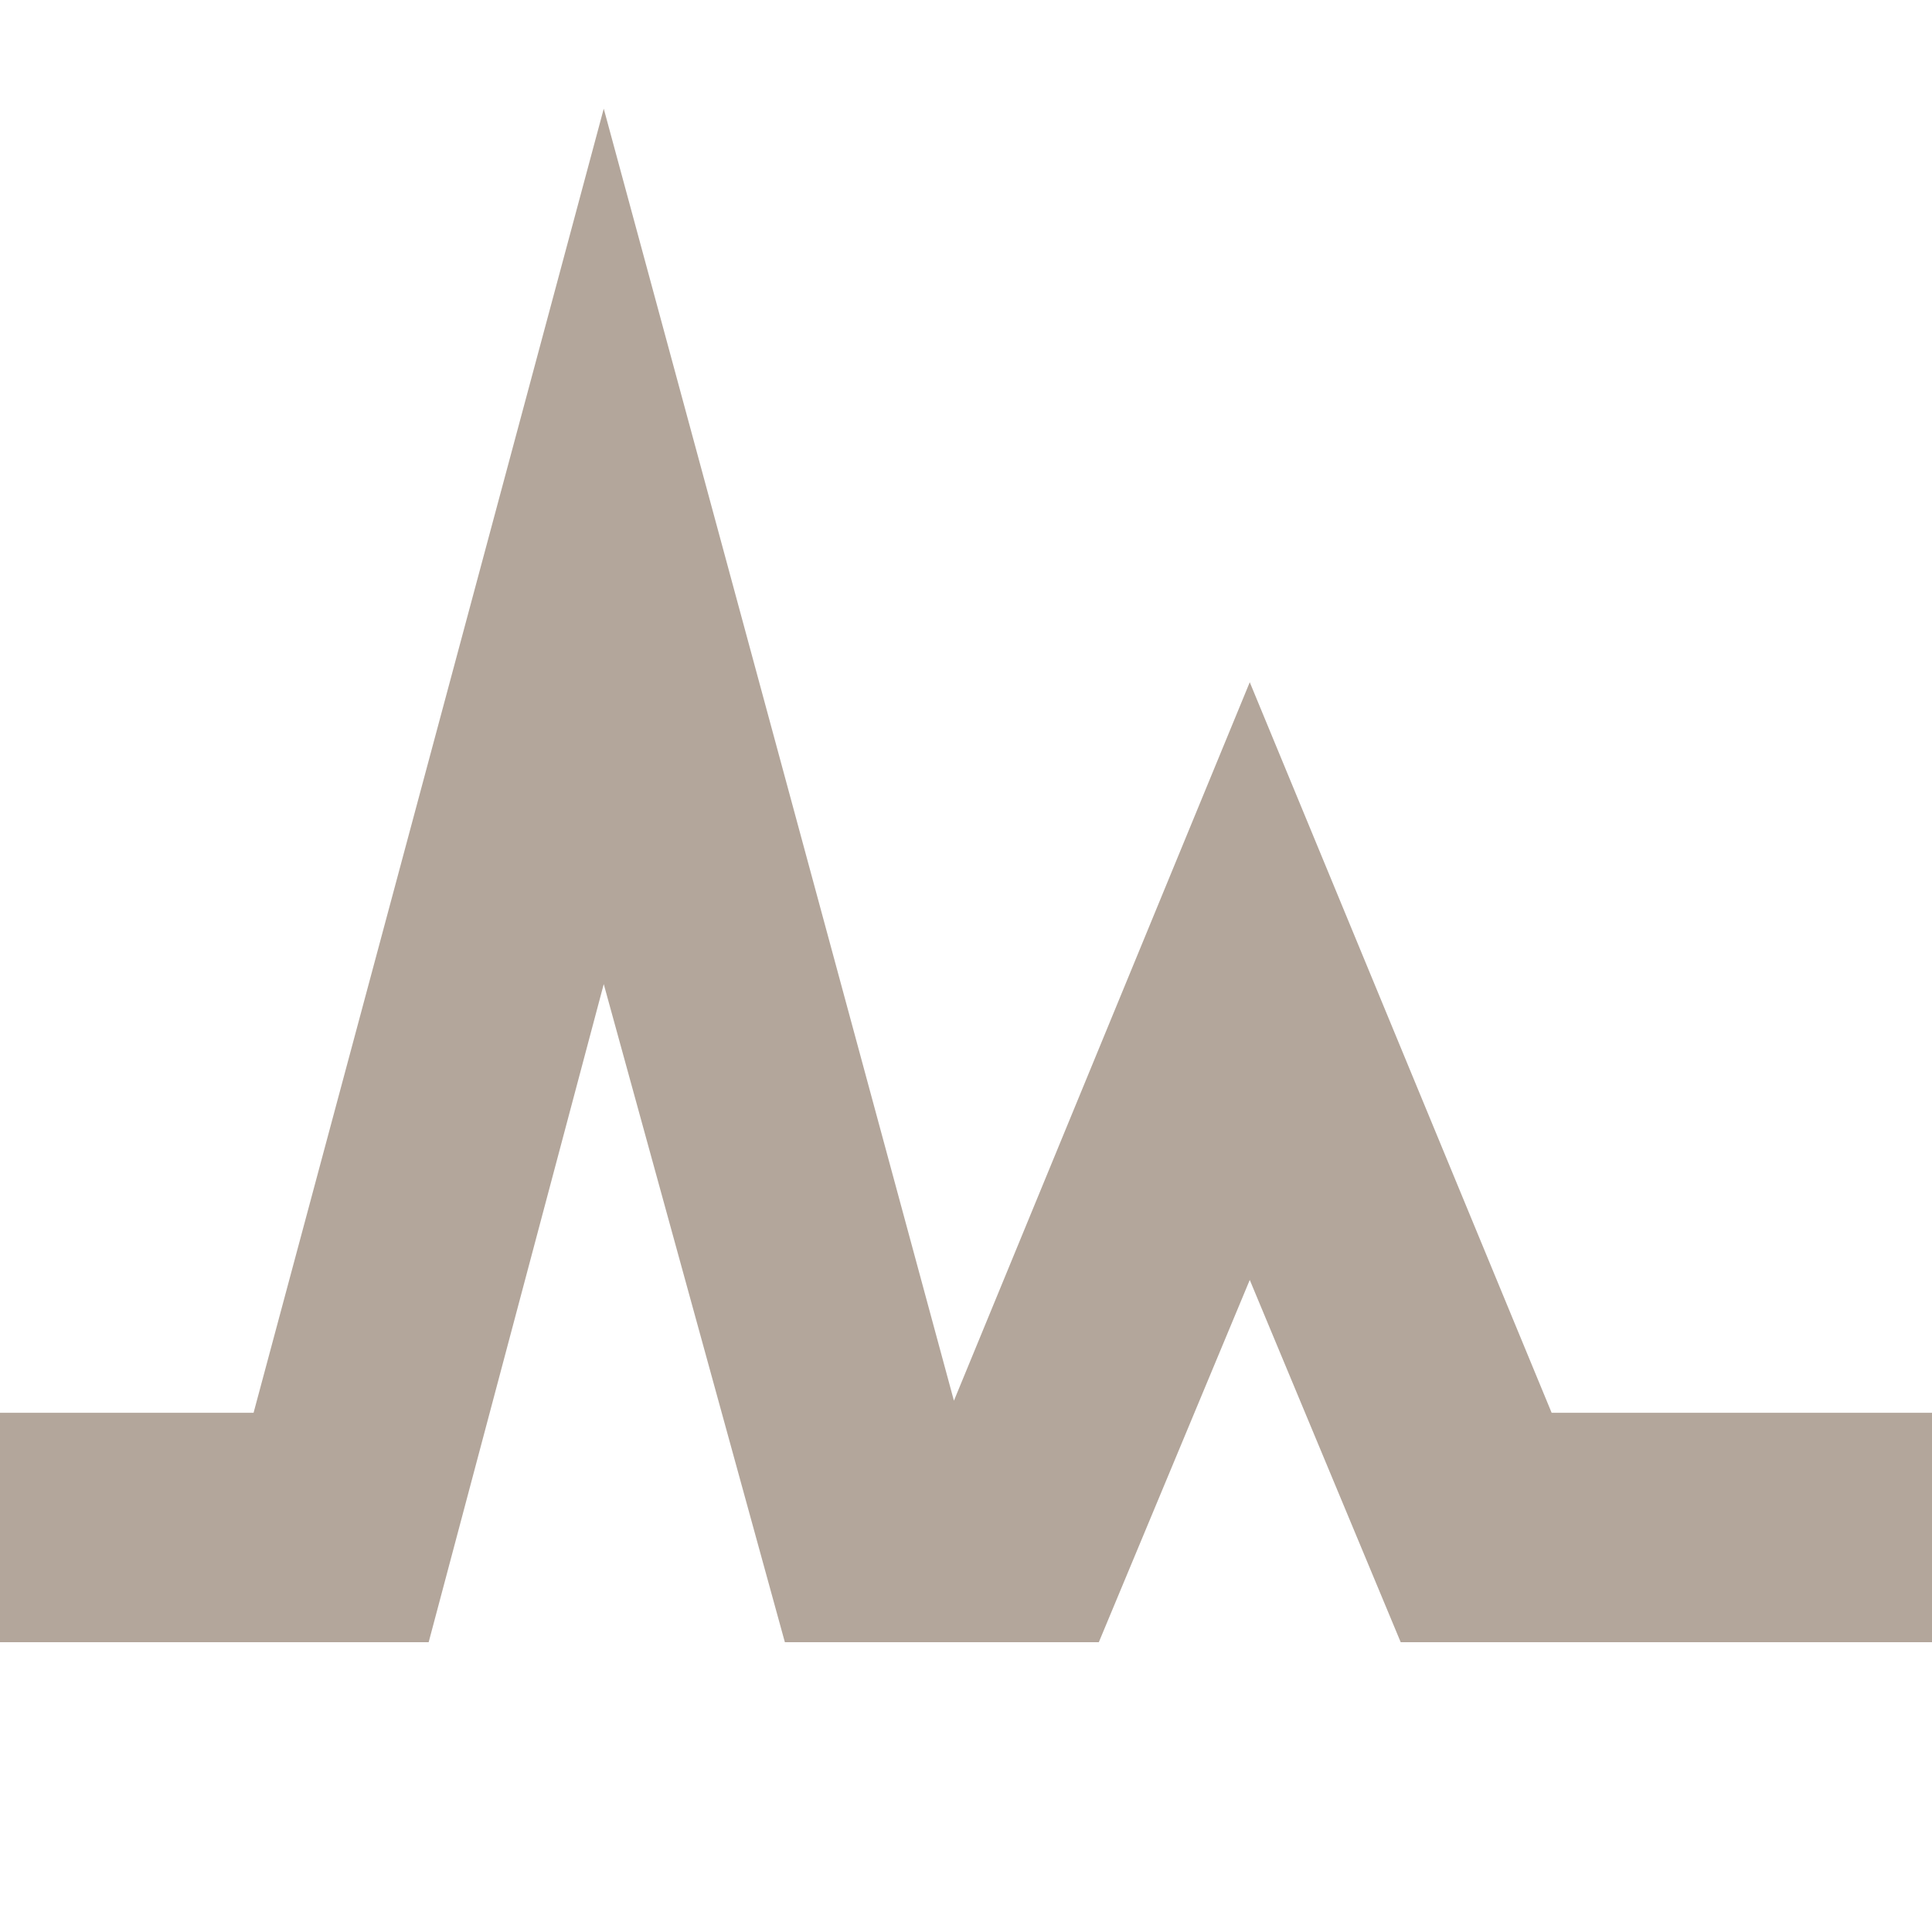 <?xml version="1.0" encoding="utf-8"?>
<!-- Generator: Adobe Illustrator 19.1.0, SVG Export Plug-In . SVG Version: 6.00 Build 0)  -->
<svg version="1.1" id="Layer_1" xmlns="http://www.w3.org/2000/svg" xmlns:xlink="http://www.w3.org/1999/xlink" x="0px" y="0px"
	 viewBox="-289 381 32 32" style="enable-background:new -289 381 32 32;" xml:space="preserve">
<style type="text/css">
	.st0{fill:#B3A69B;}
</style>
<polygon id="beat" class="st0" points="-265.8,408.2 -268.3,402.2 -270.8,408.2 -276,408.2 -279,397.3 -281.9,408.2 -289,408.2 
	-289,404.4 -284.8,404.4 -279,382.8 -273.2,404.2 -268.3,392.3 -263.3,404.4 -257,404.4 -257,408.2 "/>
</svg>
